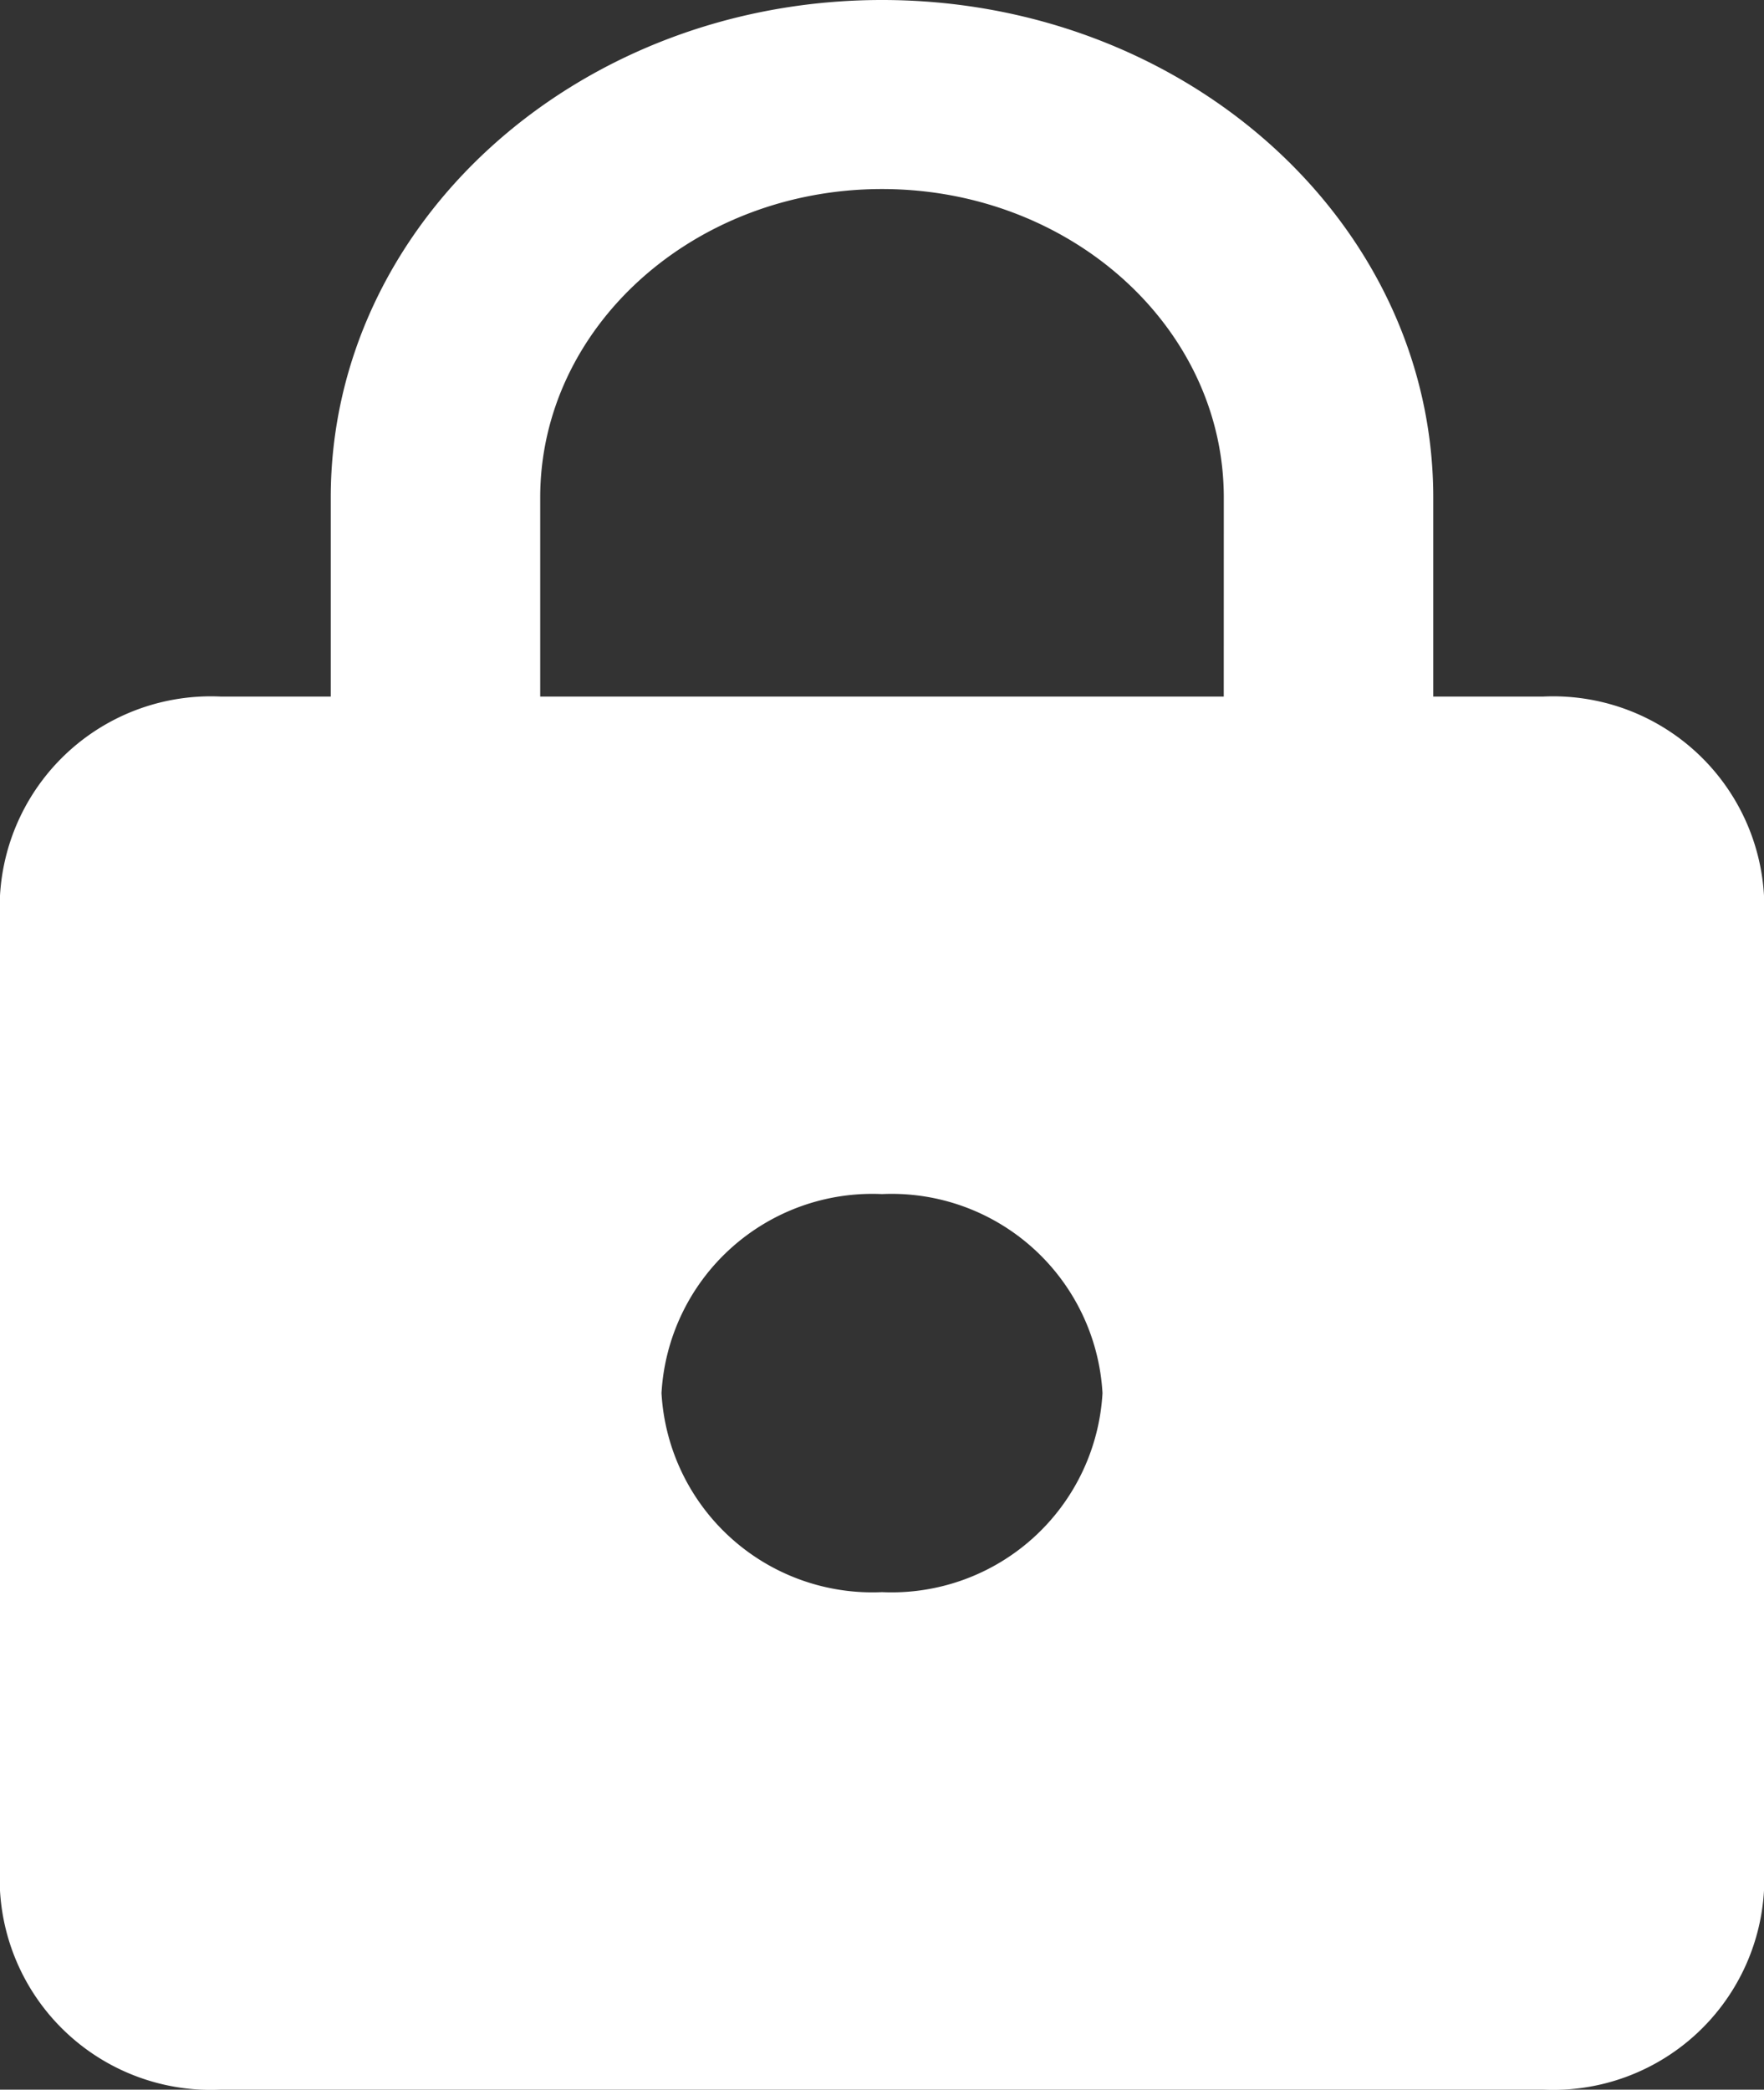<svg xmlns="http://www.w3.org/2000/svg" width="38" height="45" viewBox="0 0 38 45">
  <rect x="0" y="0" width="38" height="45" fill="#333333" stroke="none"/>
  <path id="ic_https_24px" d="M37.25,16H34.875V11.714C34.875,5.8,29.555,1,23,1S11.125,5.8,11.125,11.714V16H8.75A4.549,4.549,0,0,0,4,20.286V41.714A4.549,4.549,0,0,0,8.75,46h28.5A4.549,4.549,0,0,0,42,41.714V20.286A4.549,4.549,0,0,0,37.25,16ZM23,35.286A4.549,4.549,0,0,1,18.25,31,4.549,4.549,0,0,1,23,26.714,4.549,4.549,0,0,1,27.75,31,4.549,4.549,0,0,1,23,35.286ZM30.362,16H15.637V11.714c0-3.664,3.3-6.643,7.363-6.643s7.363,2.979,7.363,6.643Z" transform="translate(-4 -1)" fill="#fff"/>
</svg>
